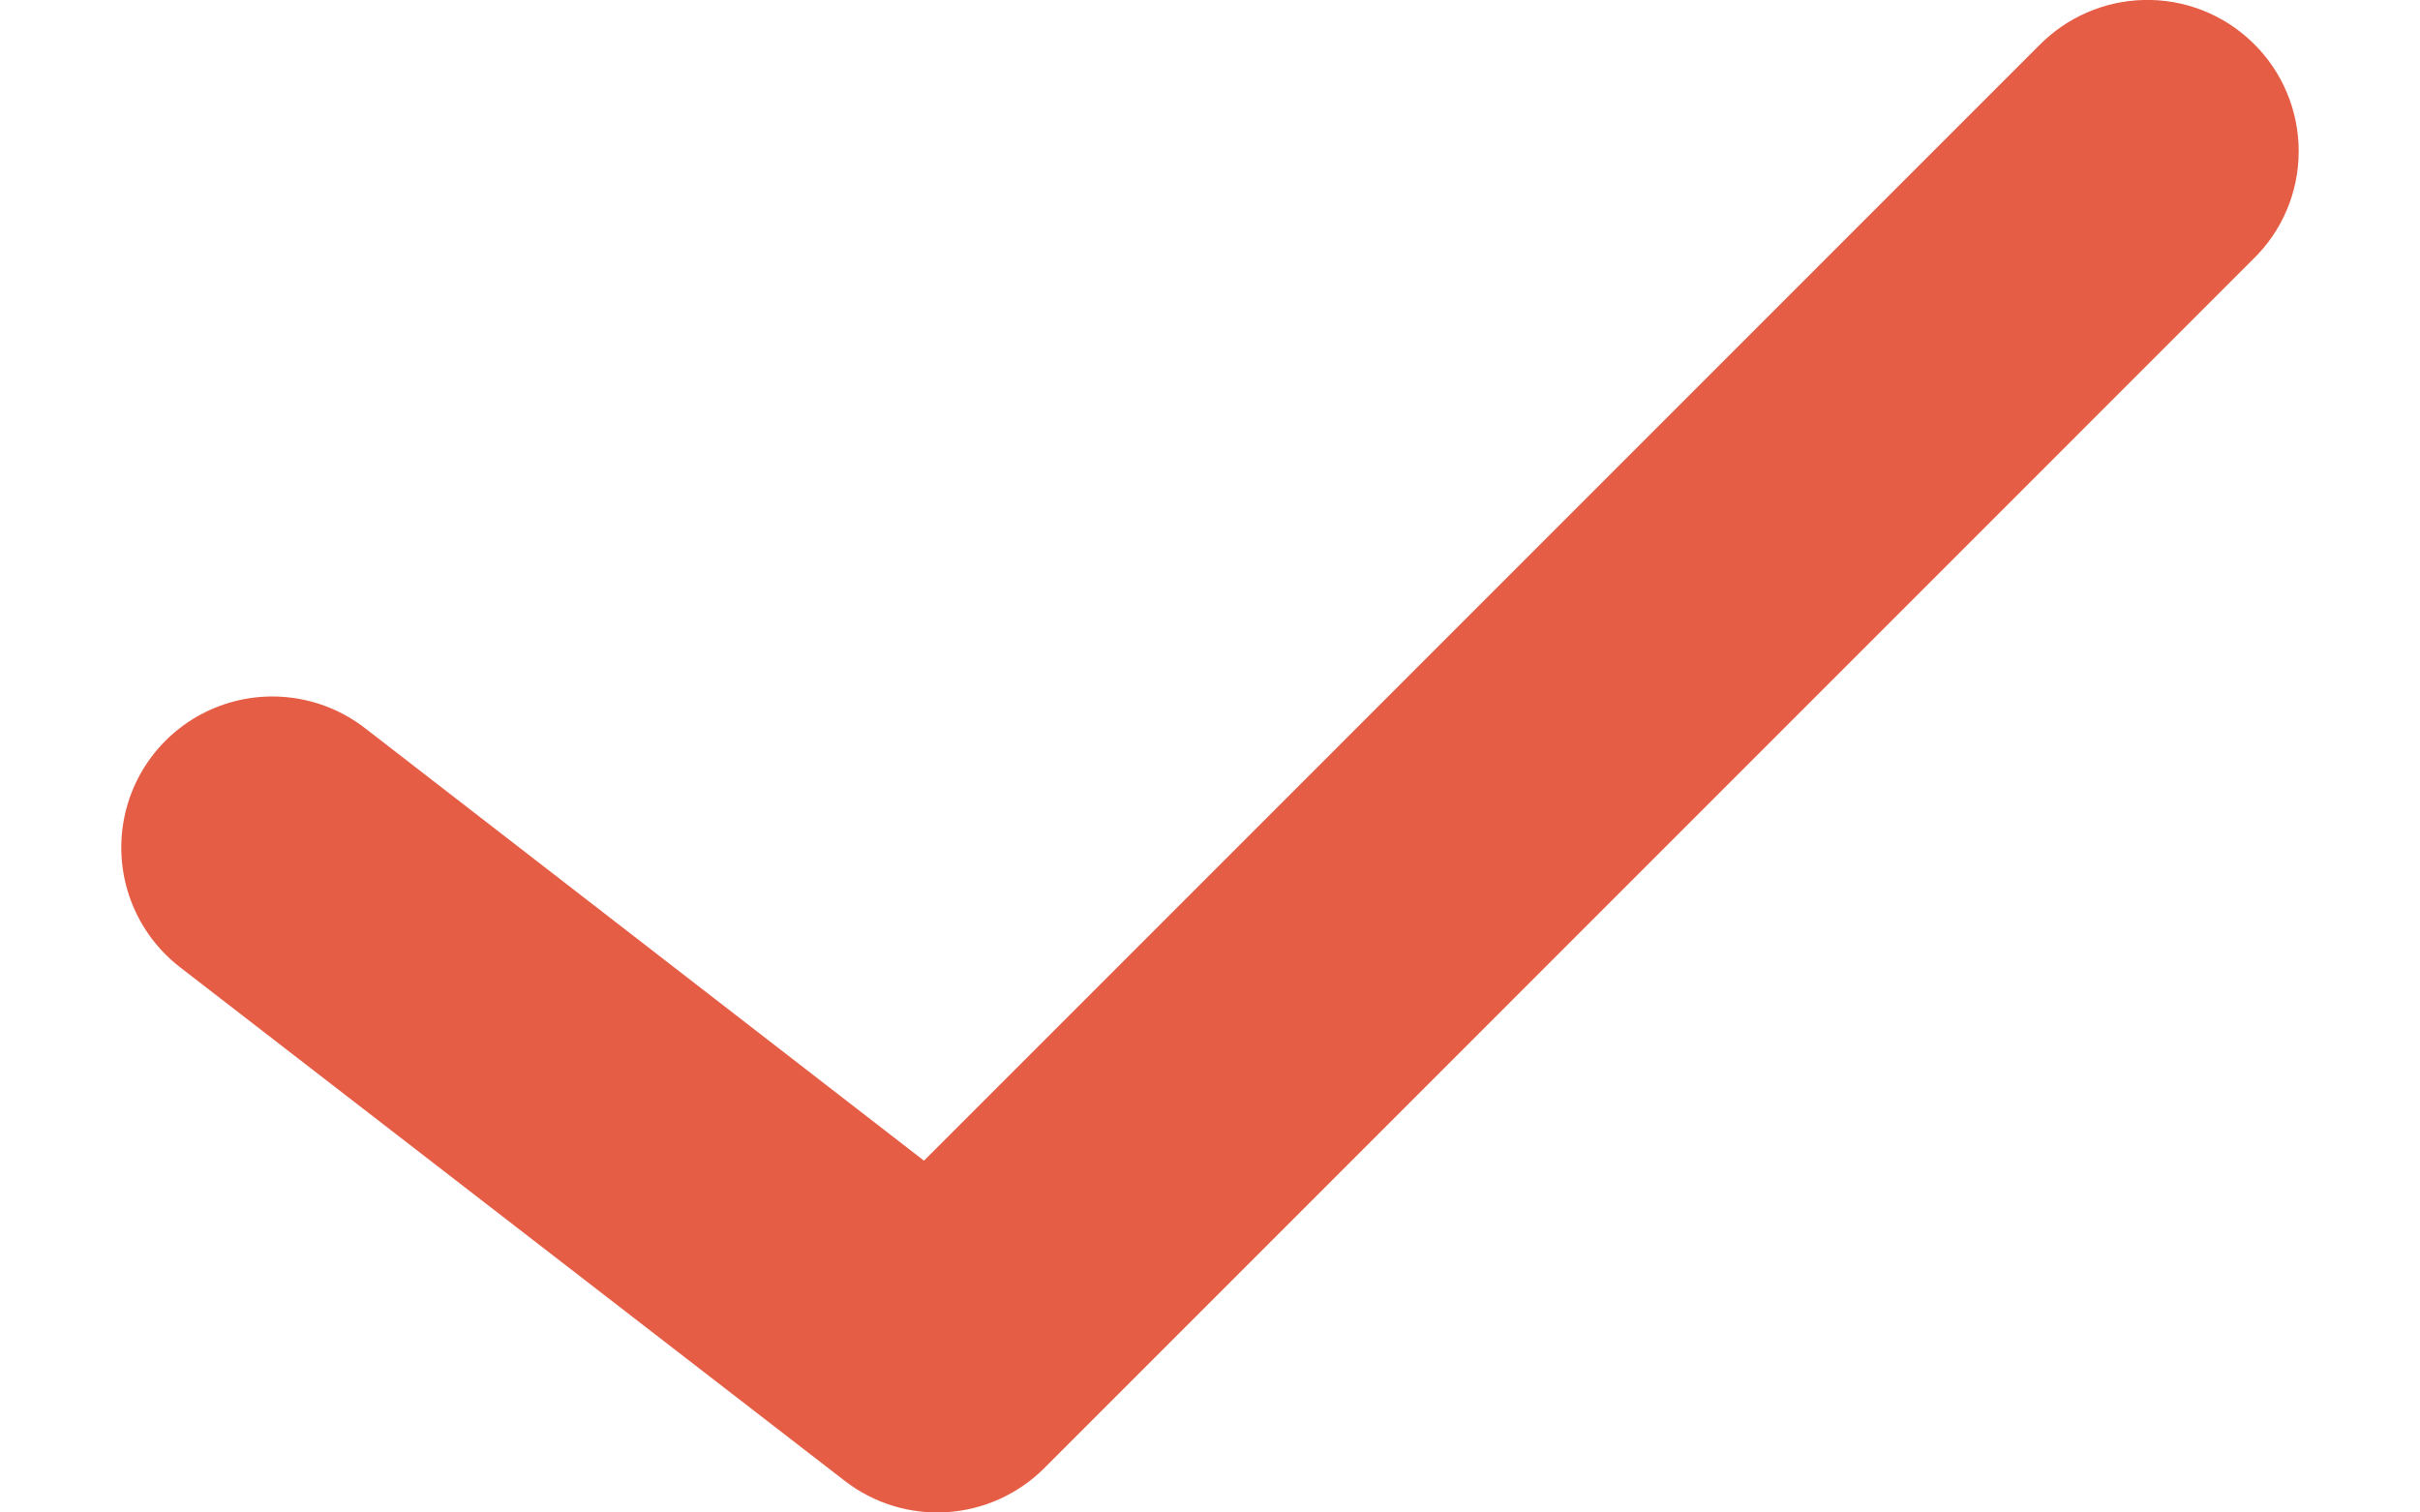 <svg width="16" height="10" viewBox="0 0 16 10" fill="none" xmlns="http://www.w3.org/2000/svg">
<path d="M14.169 0C13.91 0.007 13.664 0.115 13.482 0.3L6.109 7.674L2.413 4.814L2.413 4.814C2.131 4.596 1.753 4.544 1.423 4.679C1.092 4.814 0.859 5.115 0.811 5.469C0.763 5.823 0.907 6.175 1.189 6.394L5.584 9.79C5.776 9.939 6.016 10.013 6.258 9.998C6.501 9.983 6.73 9.88 6.902 9.709L14.893 1.717C15.088 1.53 15.198 1.271 15.198 1C15.198 0.73 15.089 0.471 14.895 0.283C14.701 0.094 14.439 -0.008 14.169 0L14.169 0Z" fill="#E55D45"/>
</svg>
